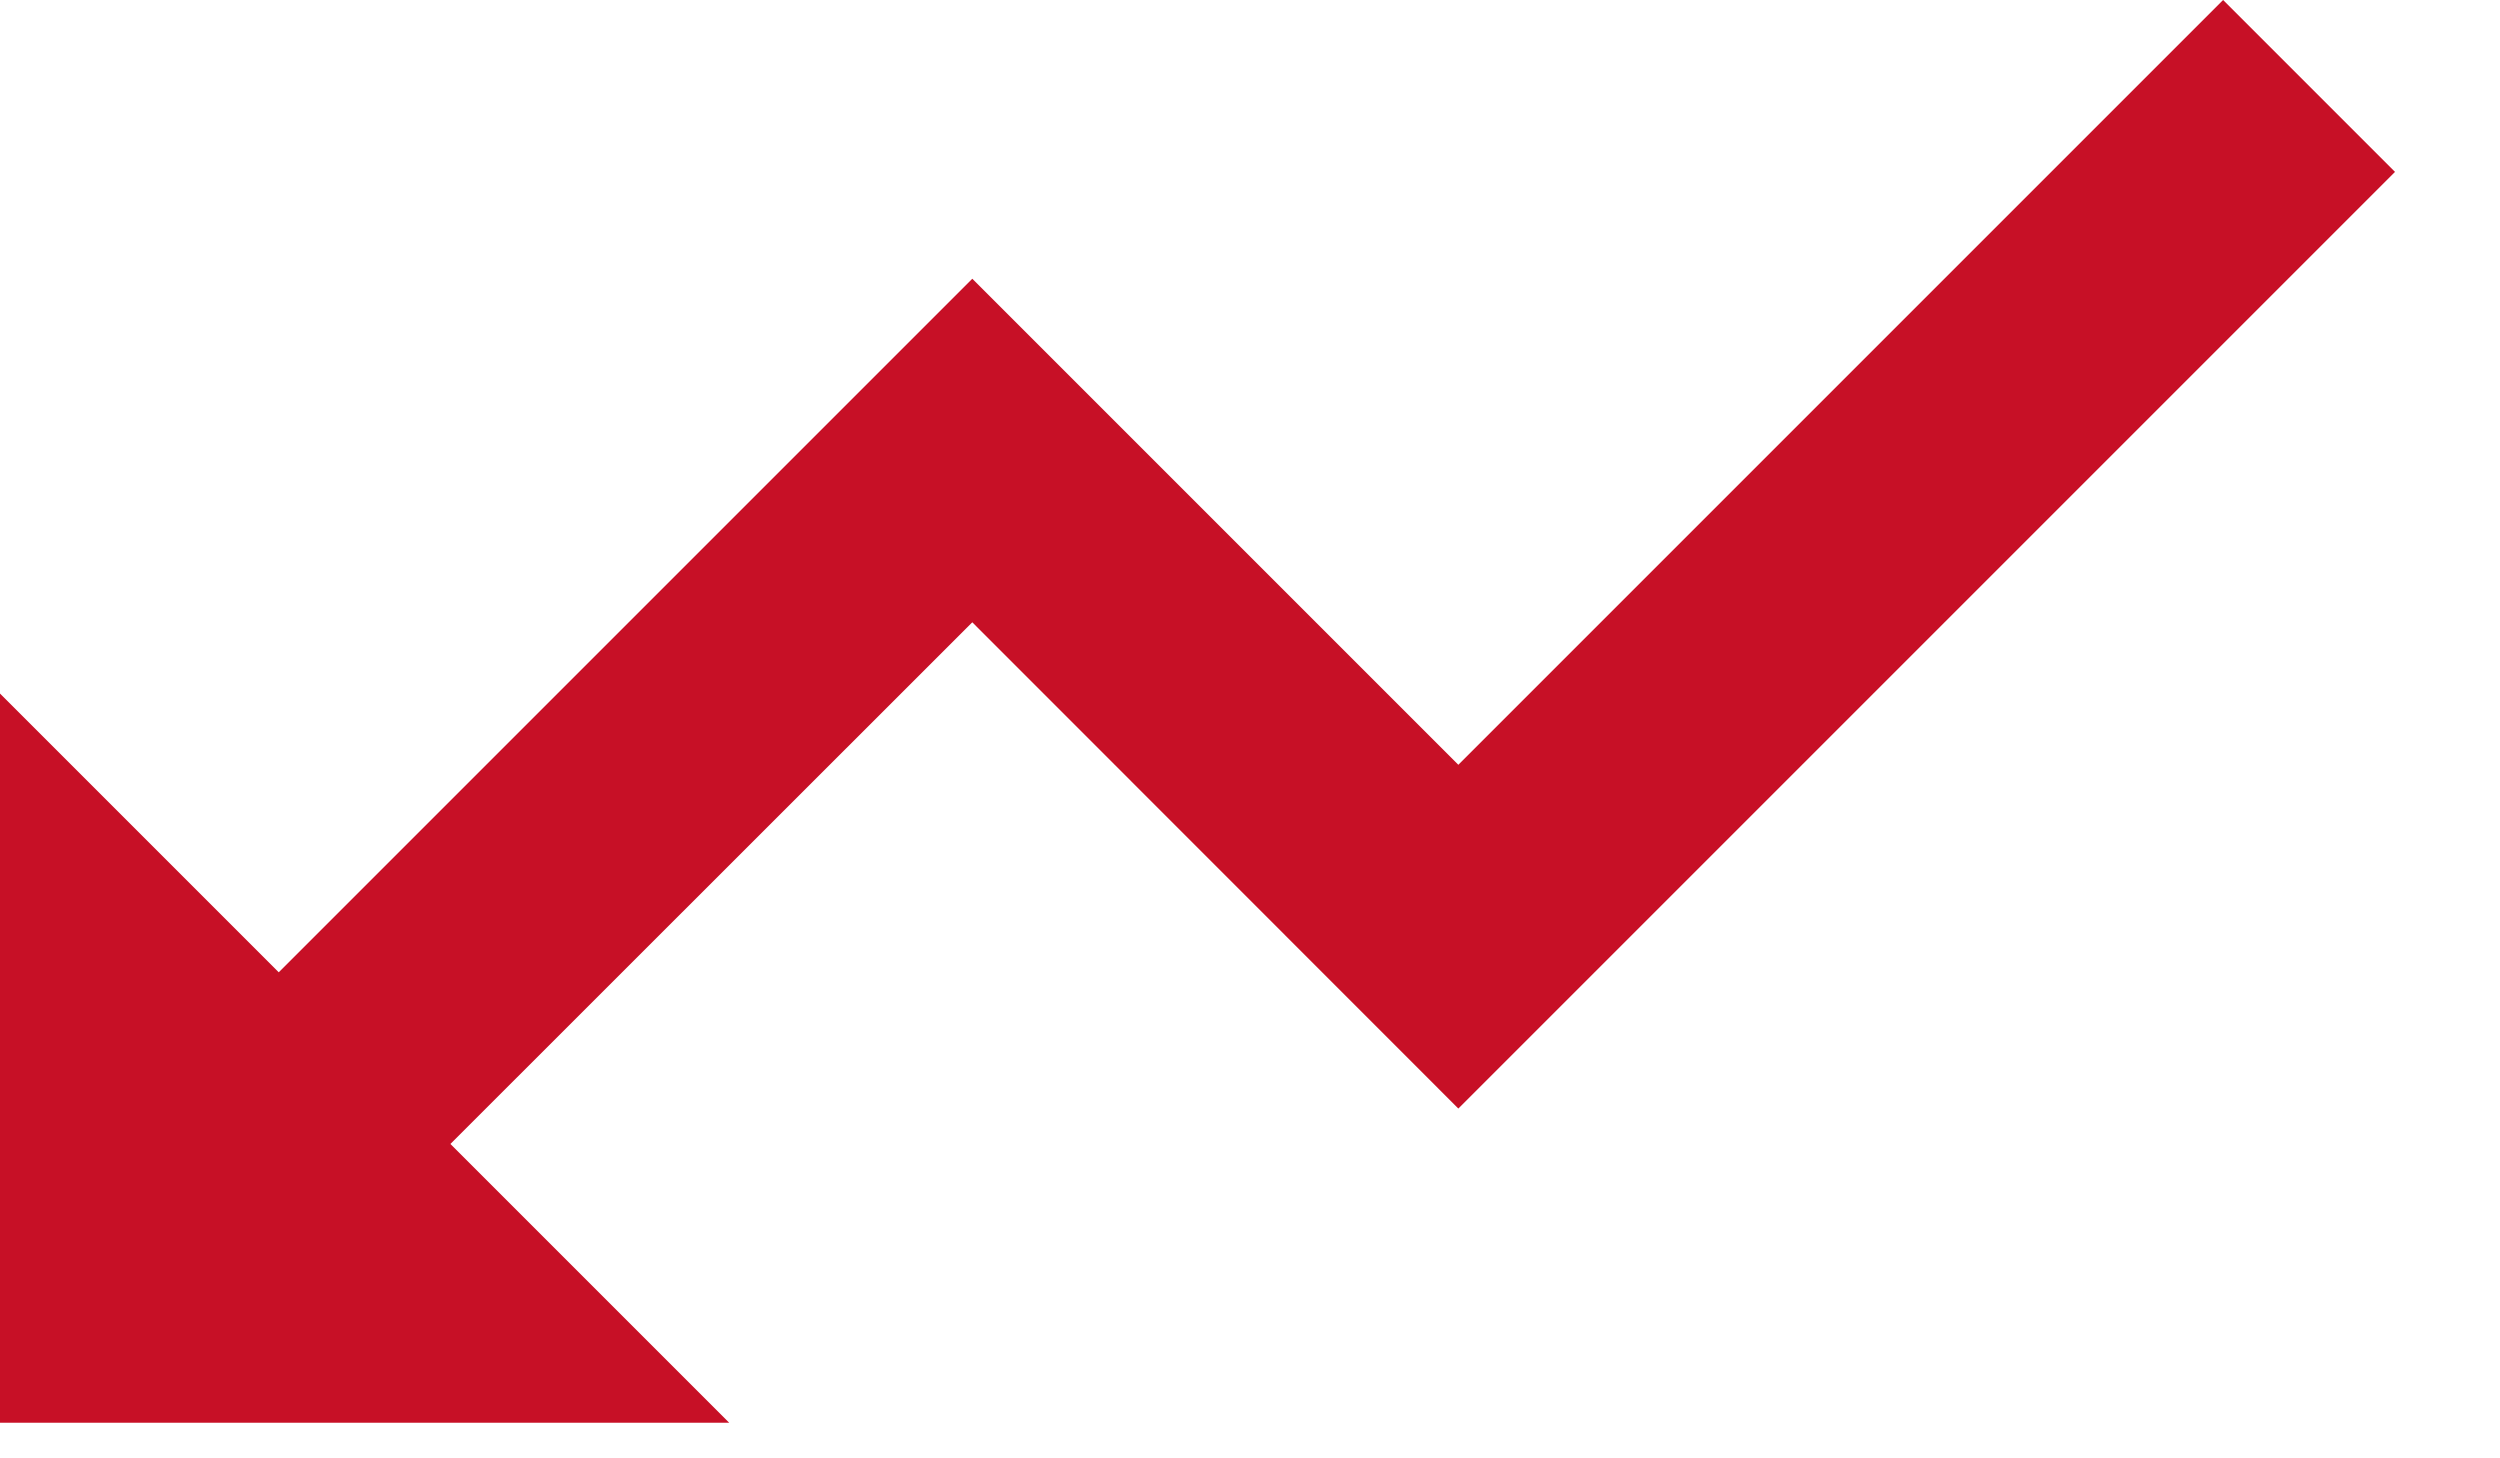<svg width="12" height="7" viewBox="0 0 12 7" fill="none" xmlns="http://www.w3.org/2000/svg">
<path d="M7 3.671L4.667 1.338L1.338 4.667L-2.28882e-05 3.329V6.829H3.5L2.162 5.491L4.667 2.987L7 5.321L11.496 0.825L10.671 -1.23978e-05L7 3.671Z" fill="#C71026"/>
</svg>
